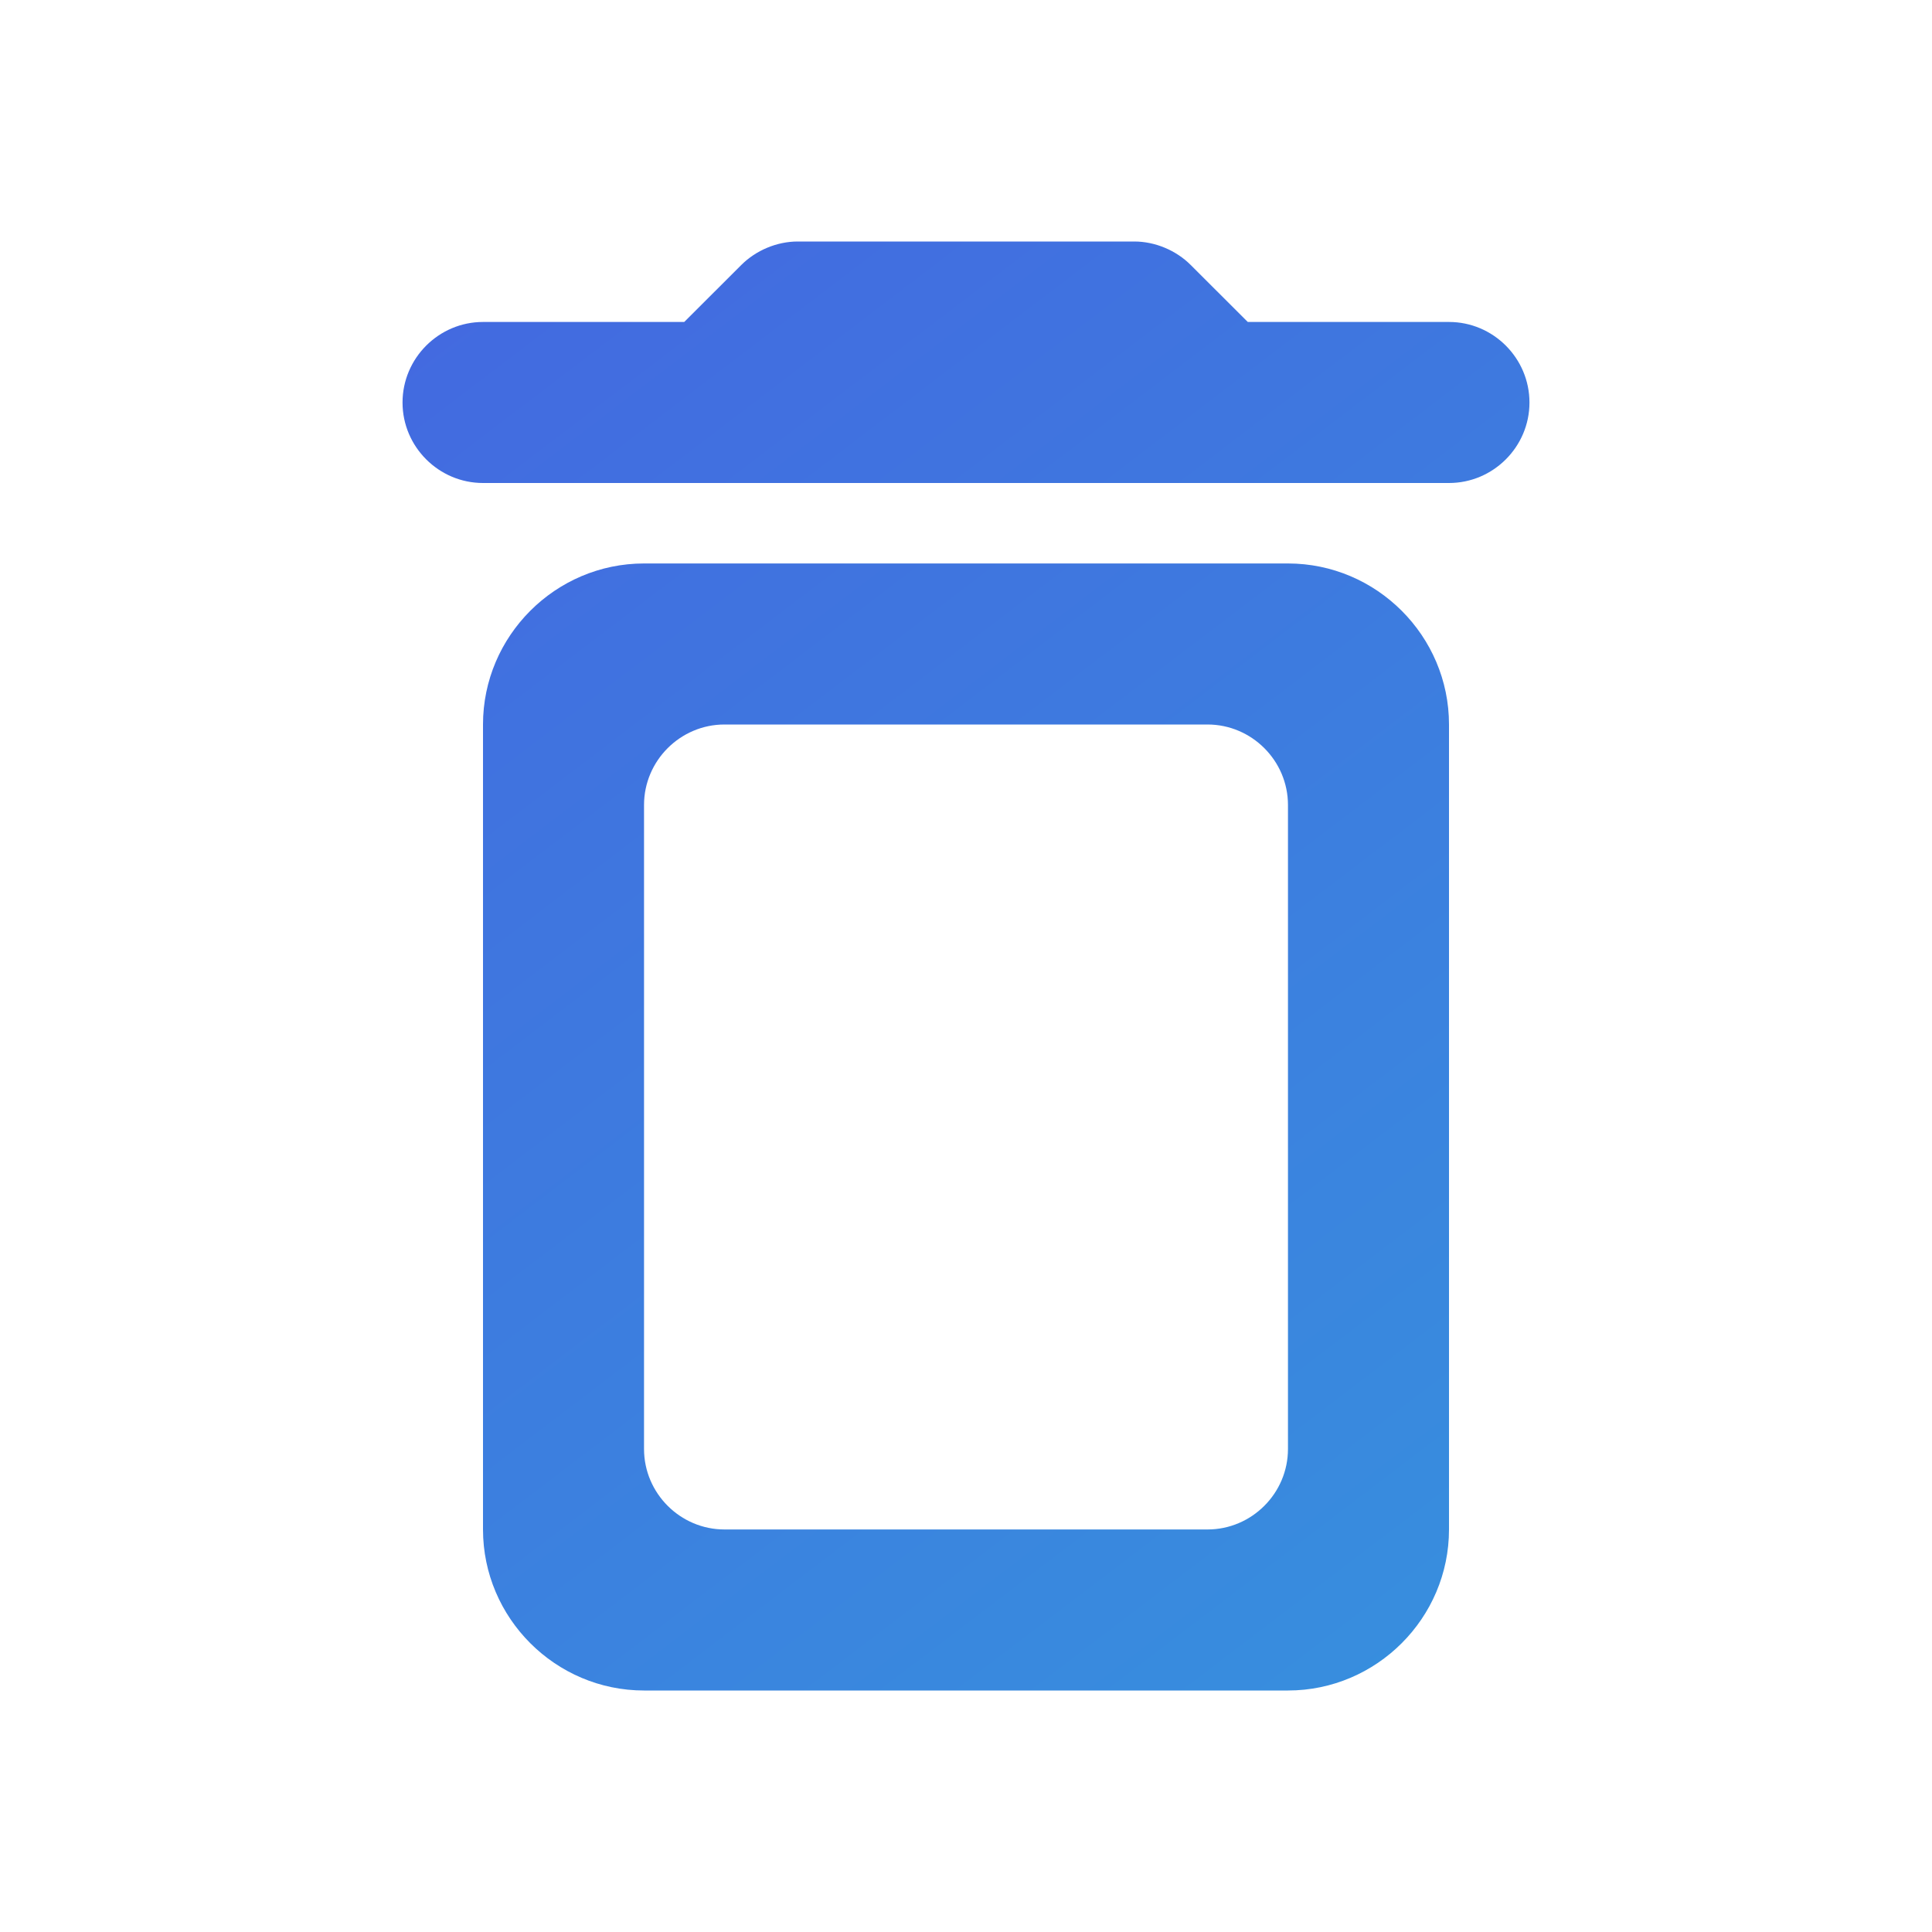 <?xml version="1.0" encoding="UTF-8"?>
<svg width="20px" height="20px" viewBox="0 0 20 20" version="1.1" xmlns="http://www.w3.org/2000/svg" xmlns:xlink="http://www.w3.org/1999/xlink">
    <title>C034CE12-5249-46CB-A040-B8A56F9E0C57</title>
    <defs>
        <linearGradient x1="16.545%" y1="-6.16%" x2="82.934%" y2="105.838%" id="linearGradient-1">
            <stop stop-color="#4369E0" offset="0%"></stop>
            <stop stop-color="#378FDE" offset="100%"></stop>
        </linearGradient>
    </defs>
    <g id="Page-1" stroke="none" stroke-width="1" fill="none" fill-rule="evenodd">
        <g id="v34" transform="translate(-31, -690)">
            <g id="delete_outline_black_24dp" transform="translate(31, 690)">
                <polygon id="Path1" points="0 0 20 0 20 20 0 20"></polygon>
                <path d="M5,15.833 C5,16.75 5.75,17.5 6.667,17.5 L13.333,17.5 C14.25,17.5 15,16.75 15,15.833 L15,7.5 C15,6.583 14.25,5.833 13.333,5.833 L6.667,5.833 C5.75,5.833 5,6.583 5,7.5 L5,15.833 Z M7.5,7.5 L12.5,7.5 C12.958,7.5 13.333,7.875 13.333,8.333 L13.333,15 C13.333,15.458 12.958,15.833 12.5,15.833 L7.5,15.833 C7.042,15.833 6.667,15.458 6.667,15 L6.667,8.333 C6.667,7.875 7.042,7.5 7.5,7.5 Z M12.917,3.333 L12.325,2.742 C12.175,2.592 11.958,2.5 11.742,2.5 L8.258,2.5 C8.042,2.5 7.825,2.592 7.675,2.742 L7.083,3.333 L5,3.333 C4.542,3.333 4.167,3.708 4.167,4.167 C4.167,4.625 4.542,5 5,5 L15,5 C15.458,5 15.833,4.625 15.833,4.167 C15.833,3.708 15.458,3.333 15,3.333 L12.917,3.333 Z" id="Shape" fill="url(#linearGradient-1)" fill-rule="nonzero"></path>
            </g>
        </g>
    </g>
</svg>